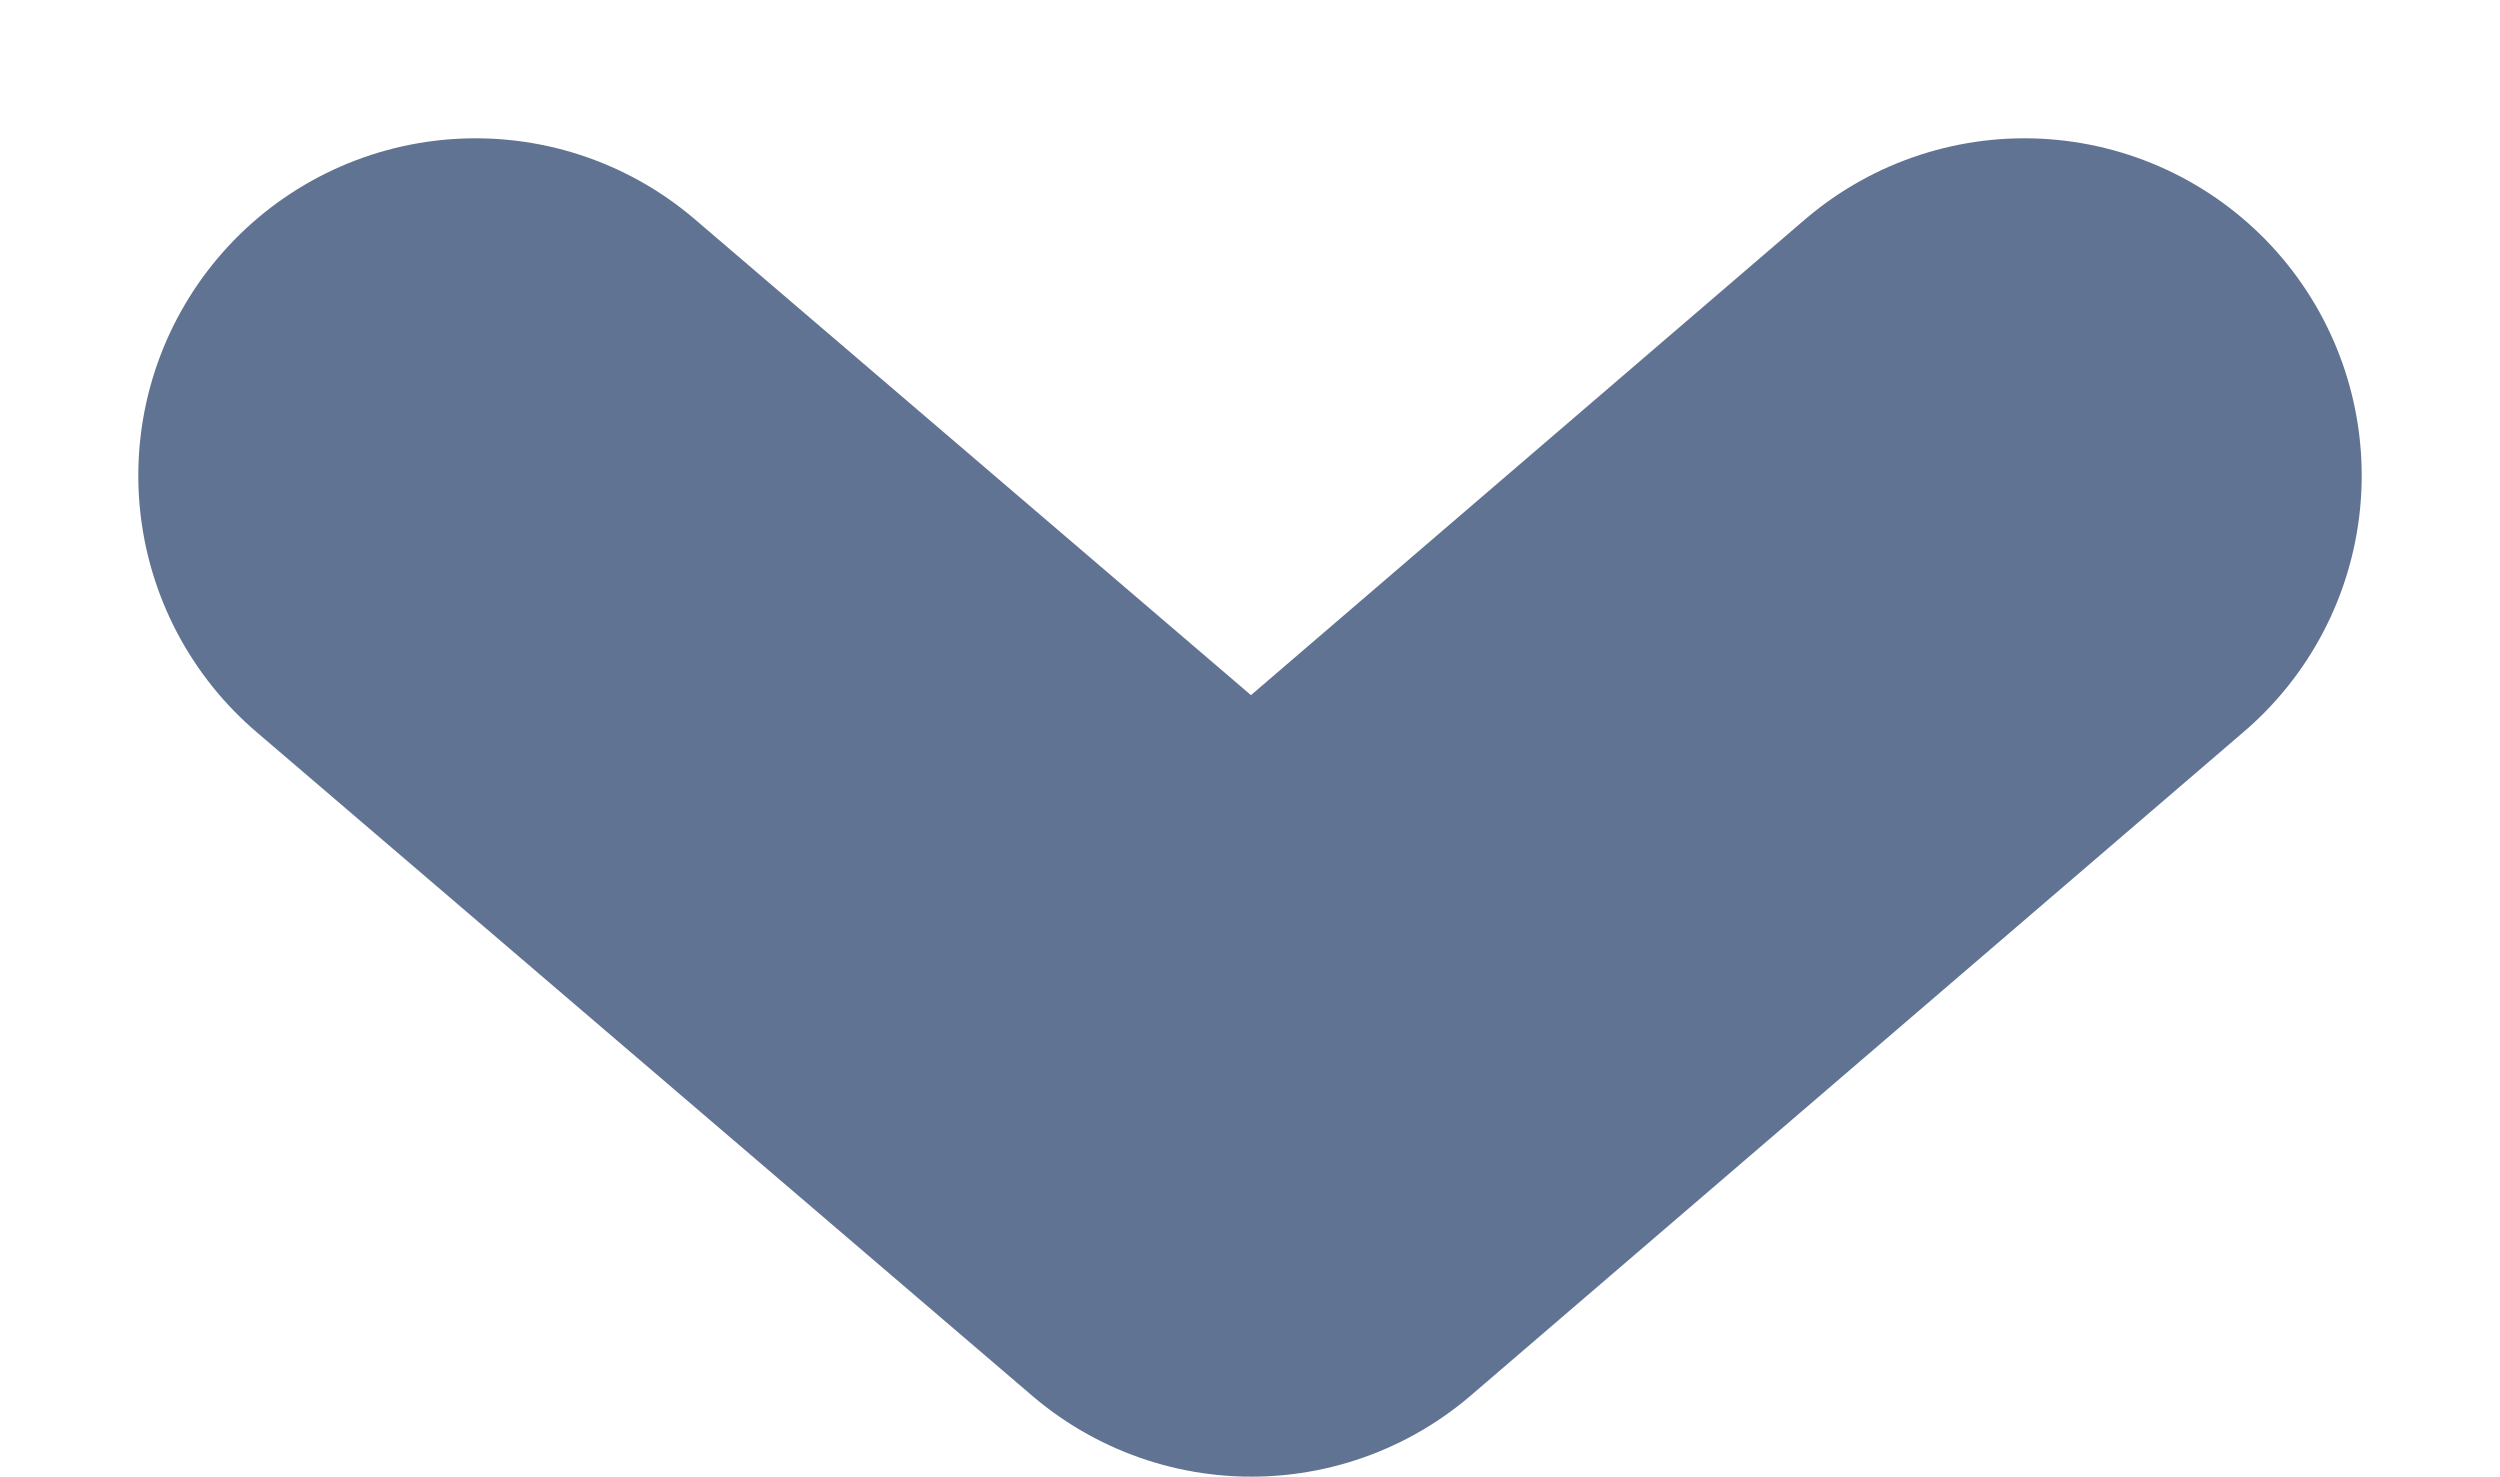 <svg xmlns="http://www.w3.org/2000/svg" width="7.412" height="4.378" viewBox="0 0 7.412 4.378"><defs><style>.a{fill:none;stroke:#617392;stroke-linecap:round;stroke-linejoin:round;stroke-width:2px;}</style></defs><path class="a" d="M6,9l2.3,1.968L10.592,9" transform="translate(-4.59 -7.59)"/></svg>